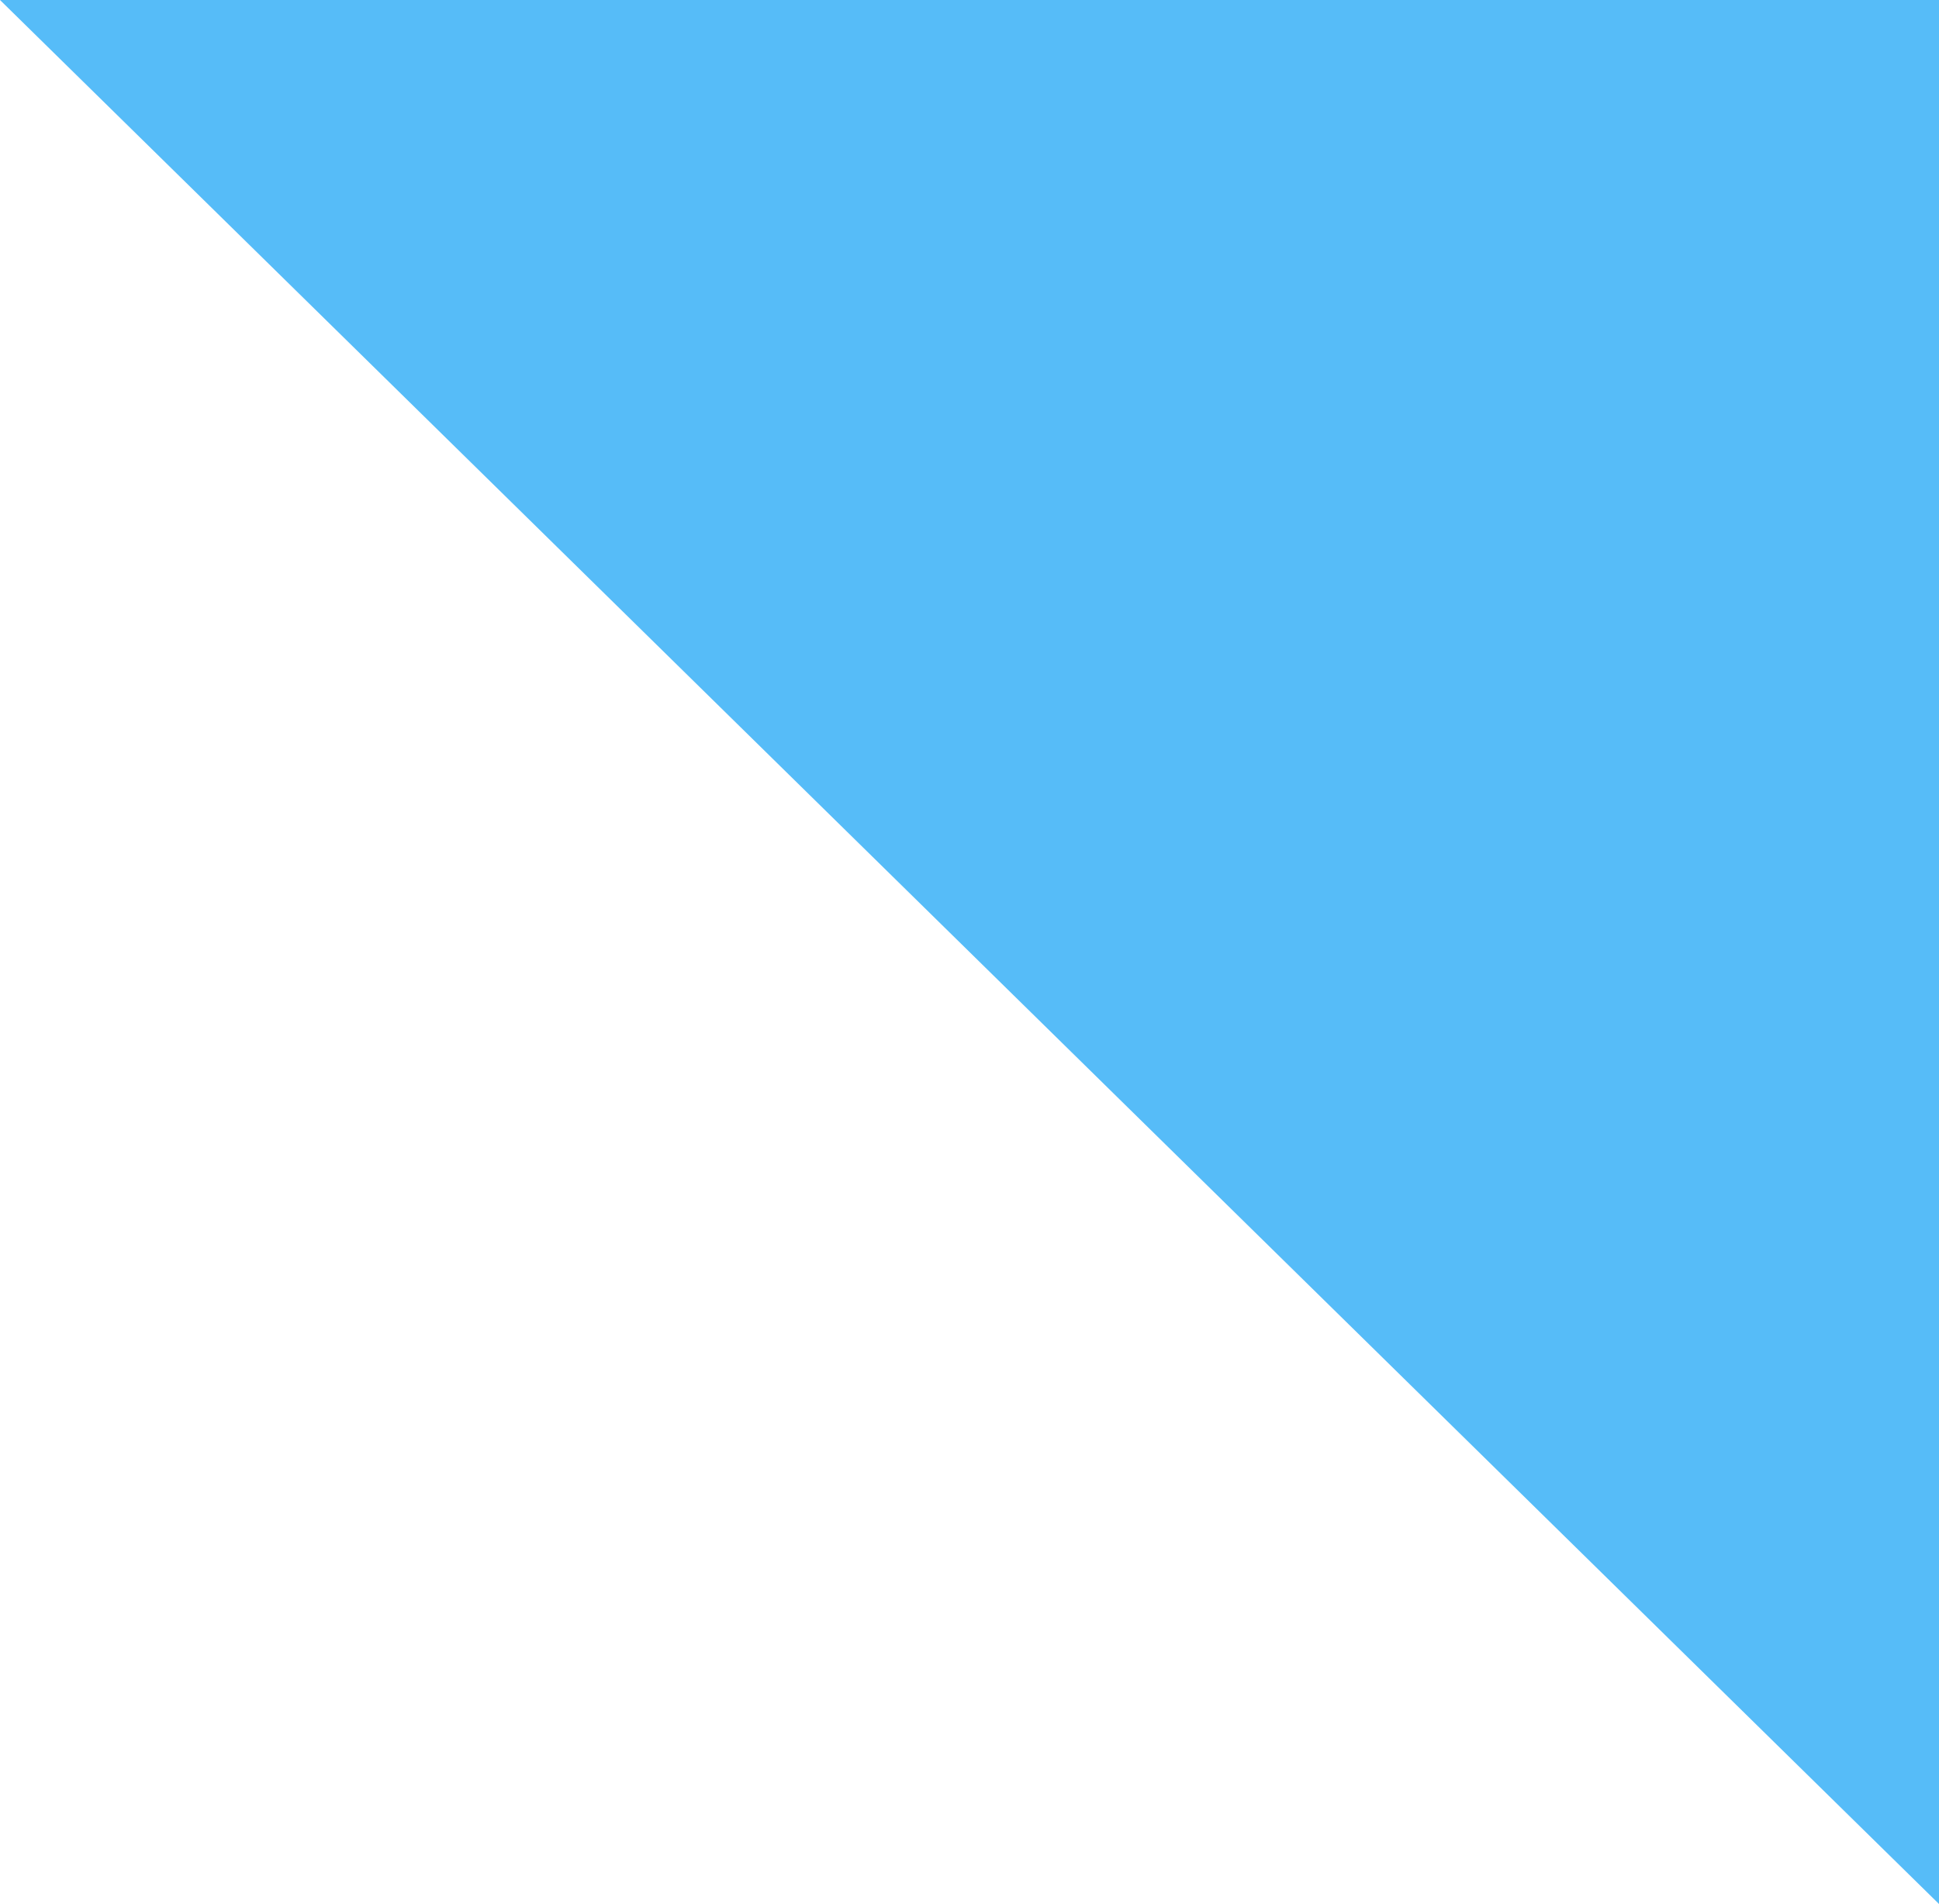 <svg width="611" height="600" viewBox="0 0 611 600" fill="none" xmlns="http://www.w3.org/2000/svg">
<path d="M611 0H0L611 600V0Z" fill="url(#paint0_linear_20_4)"/>
<defs>
<linearGradient id="paint0_linear_20_4" x1="289.5" y1="292.5" x2="611" y2="-7.99049e-06" gradientUnits="userSpaceOnUse">
<stop stop-color="#56BCF8"/>
<stop offset="1" stop-color="#56BCF8"/>
</linearGradient>
</defs>
</svg>
